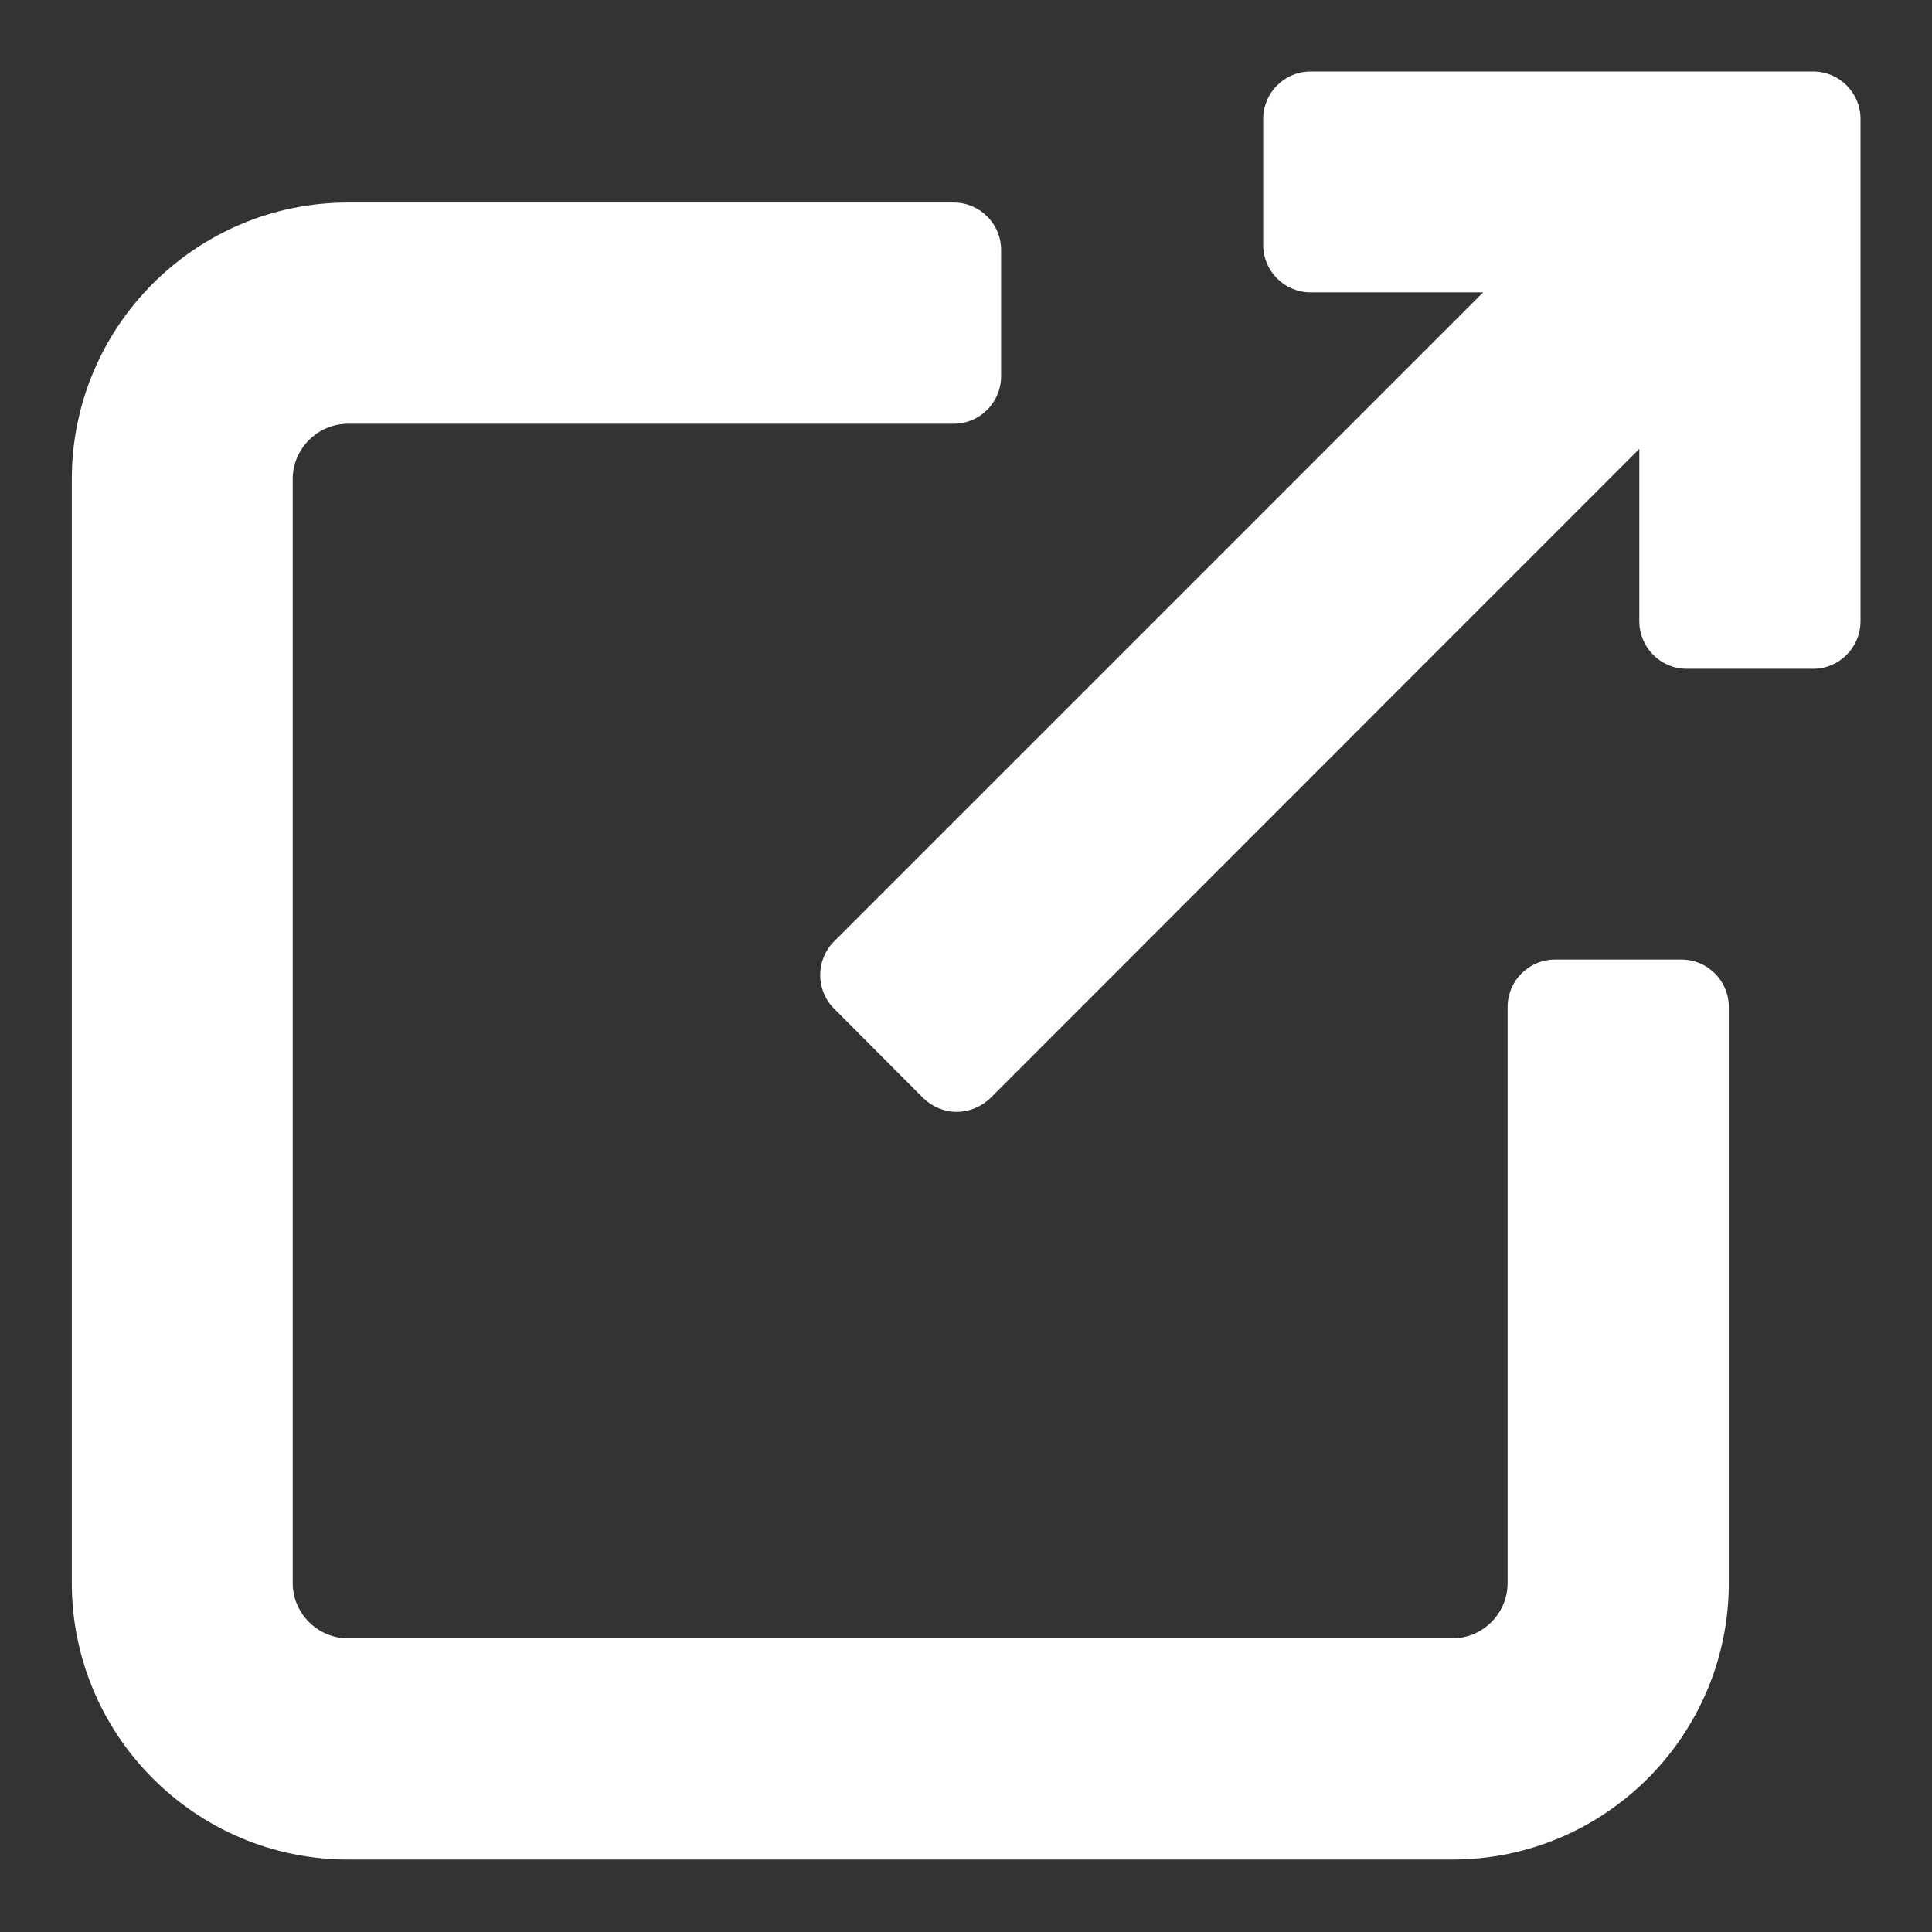 <svg width="6" height="6" viewBox="0 0 6 6" fill="none" xmlns="http://www.w3.org/2000/svg">
<rect x="0" y="0" width="6" height="6" fill="#333333" stroke="none"/>
<path d="M5.222 2.98H4.829C4.748 2.98 4.682 3.046 4.682 3.127V4.916C4.682 5.011 4.605 5.088 4.51 5.088H1.081C0.987 5.088 0.909 5.011 0.909 4.916V1.488C0.909 1.393 0.987 1.316 1.081 1.316H2.962C3.043 1.316 3.109 1.25 3.109 1.168V0.776C3.109 0.695 3.043 0.629 2.962 0.629H1.081C0.608 0.629 0.223 1.014 0.223 1.488V4.916C0.223 5.39 0.608 5.775 1.081 5.775H4.51C4.984 5.775 5.369 5.39 5.369 4.916V3.127C5.369 3.046 5.303 2.98 5.222 2.98Z" fill="white"/>
<path d="M5.631 0.222H4.07C3.989 0.222 3.923 0.288 3.923 0.369V0.761C3.923 0.842 3.989 0.908 4.07 0.908H4.606L2.59 2.924C2.533 2.981 2.533 3.075 2.59 3.132L2.867 3.41C2.895 3.437 2.932 3.453 2.971 3.453C3.01 3.453 3.048 3.437 3.076 3.41L5.091 1.394V1.929C5.091 2.011 5.157 2.077 5.238 2.077H5.631C5.712 2.077 5.778 2.011 5.778 1.929V0.369C5.778 0.288 5.712 0.222 5.631 0.222Z" fill="white"/>
</svg>
